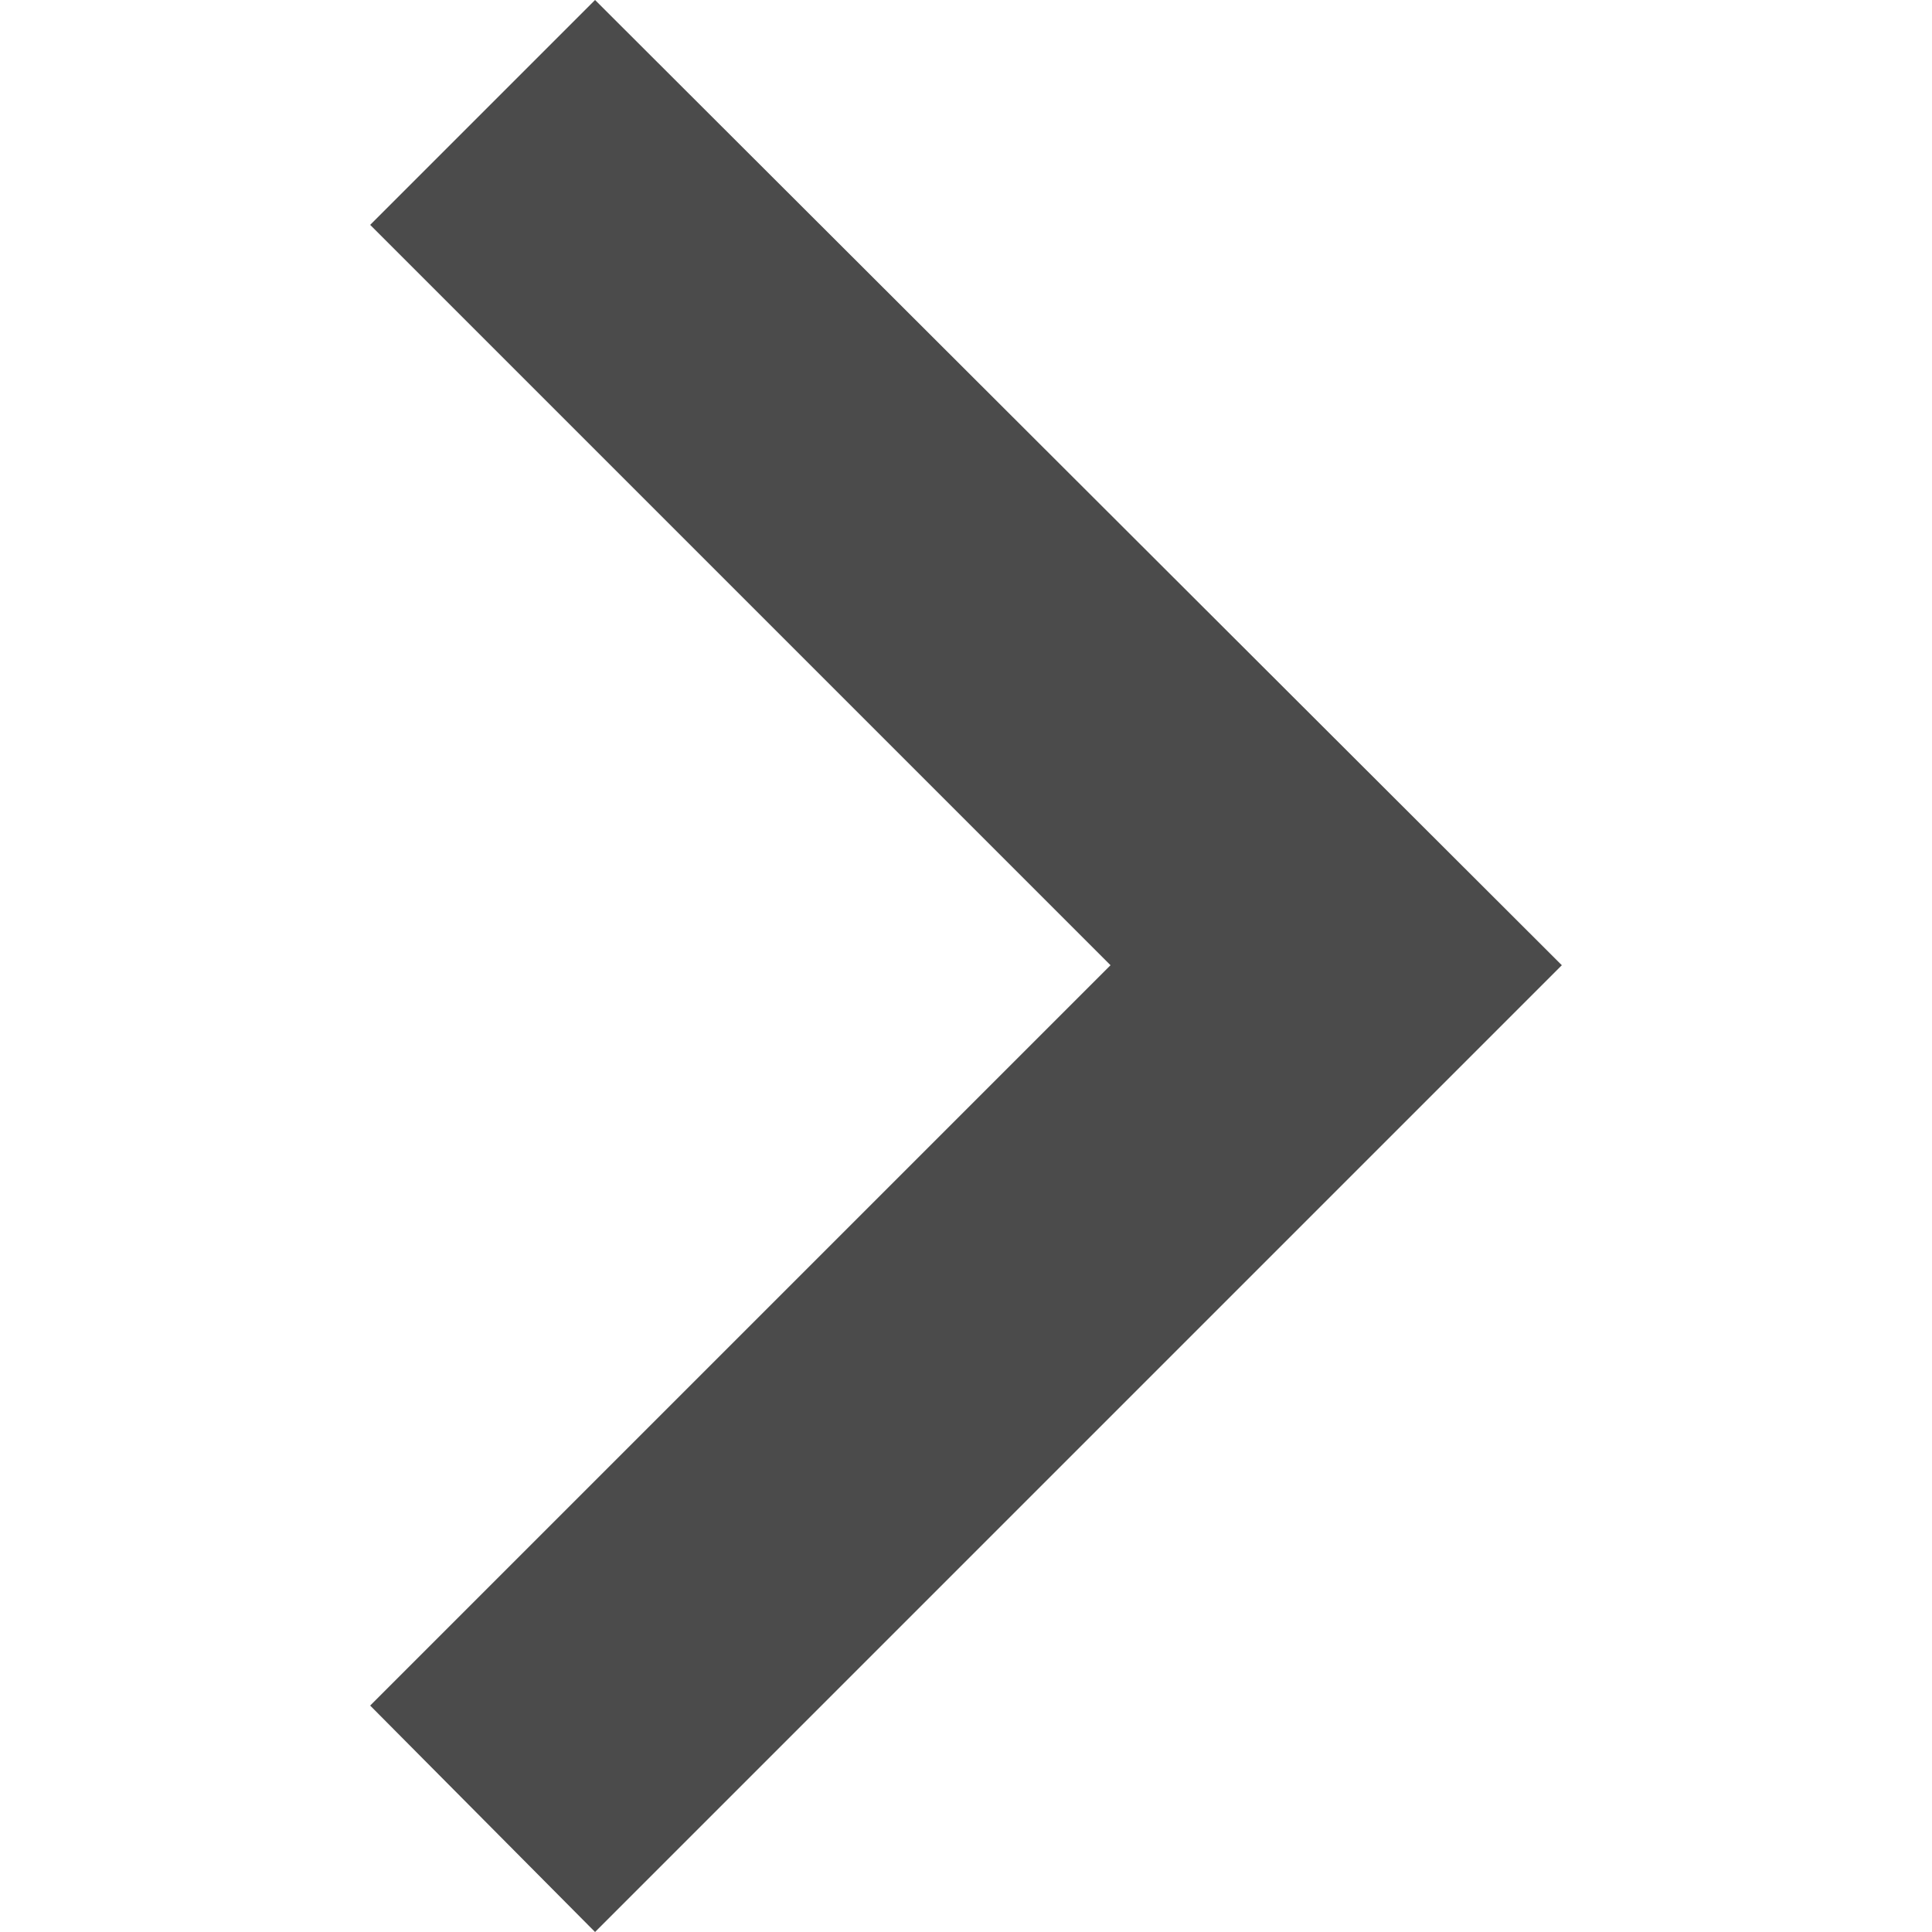<svg class="arrow-right" xmlns="http://www.w3.org/2000/svg" viewBox="0 0 25 25">
    <defs>
        <style>
            .arrow-right {
                fill: #4b4b4b;
            }
        </style>
    </defs>
    <path class="arrow-right" d="M7.7,0,4.79,2.91l9.58,9.58L4.79,22.07,7.7,25,20.21,12.49Z" />
</svg>